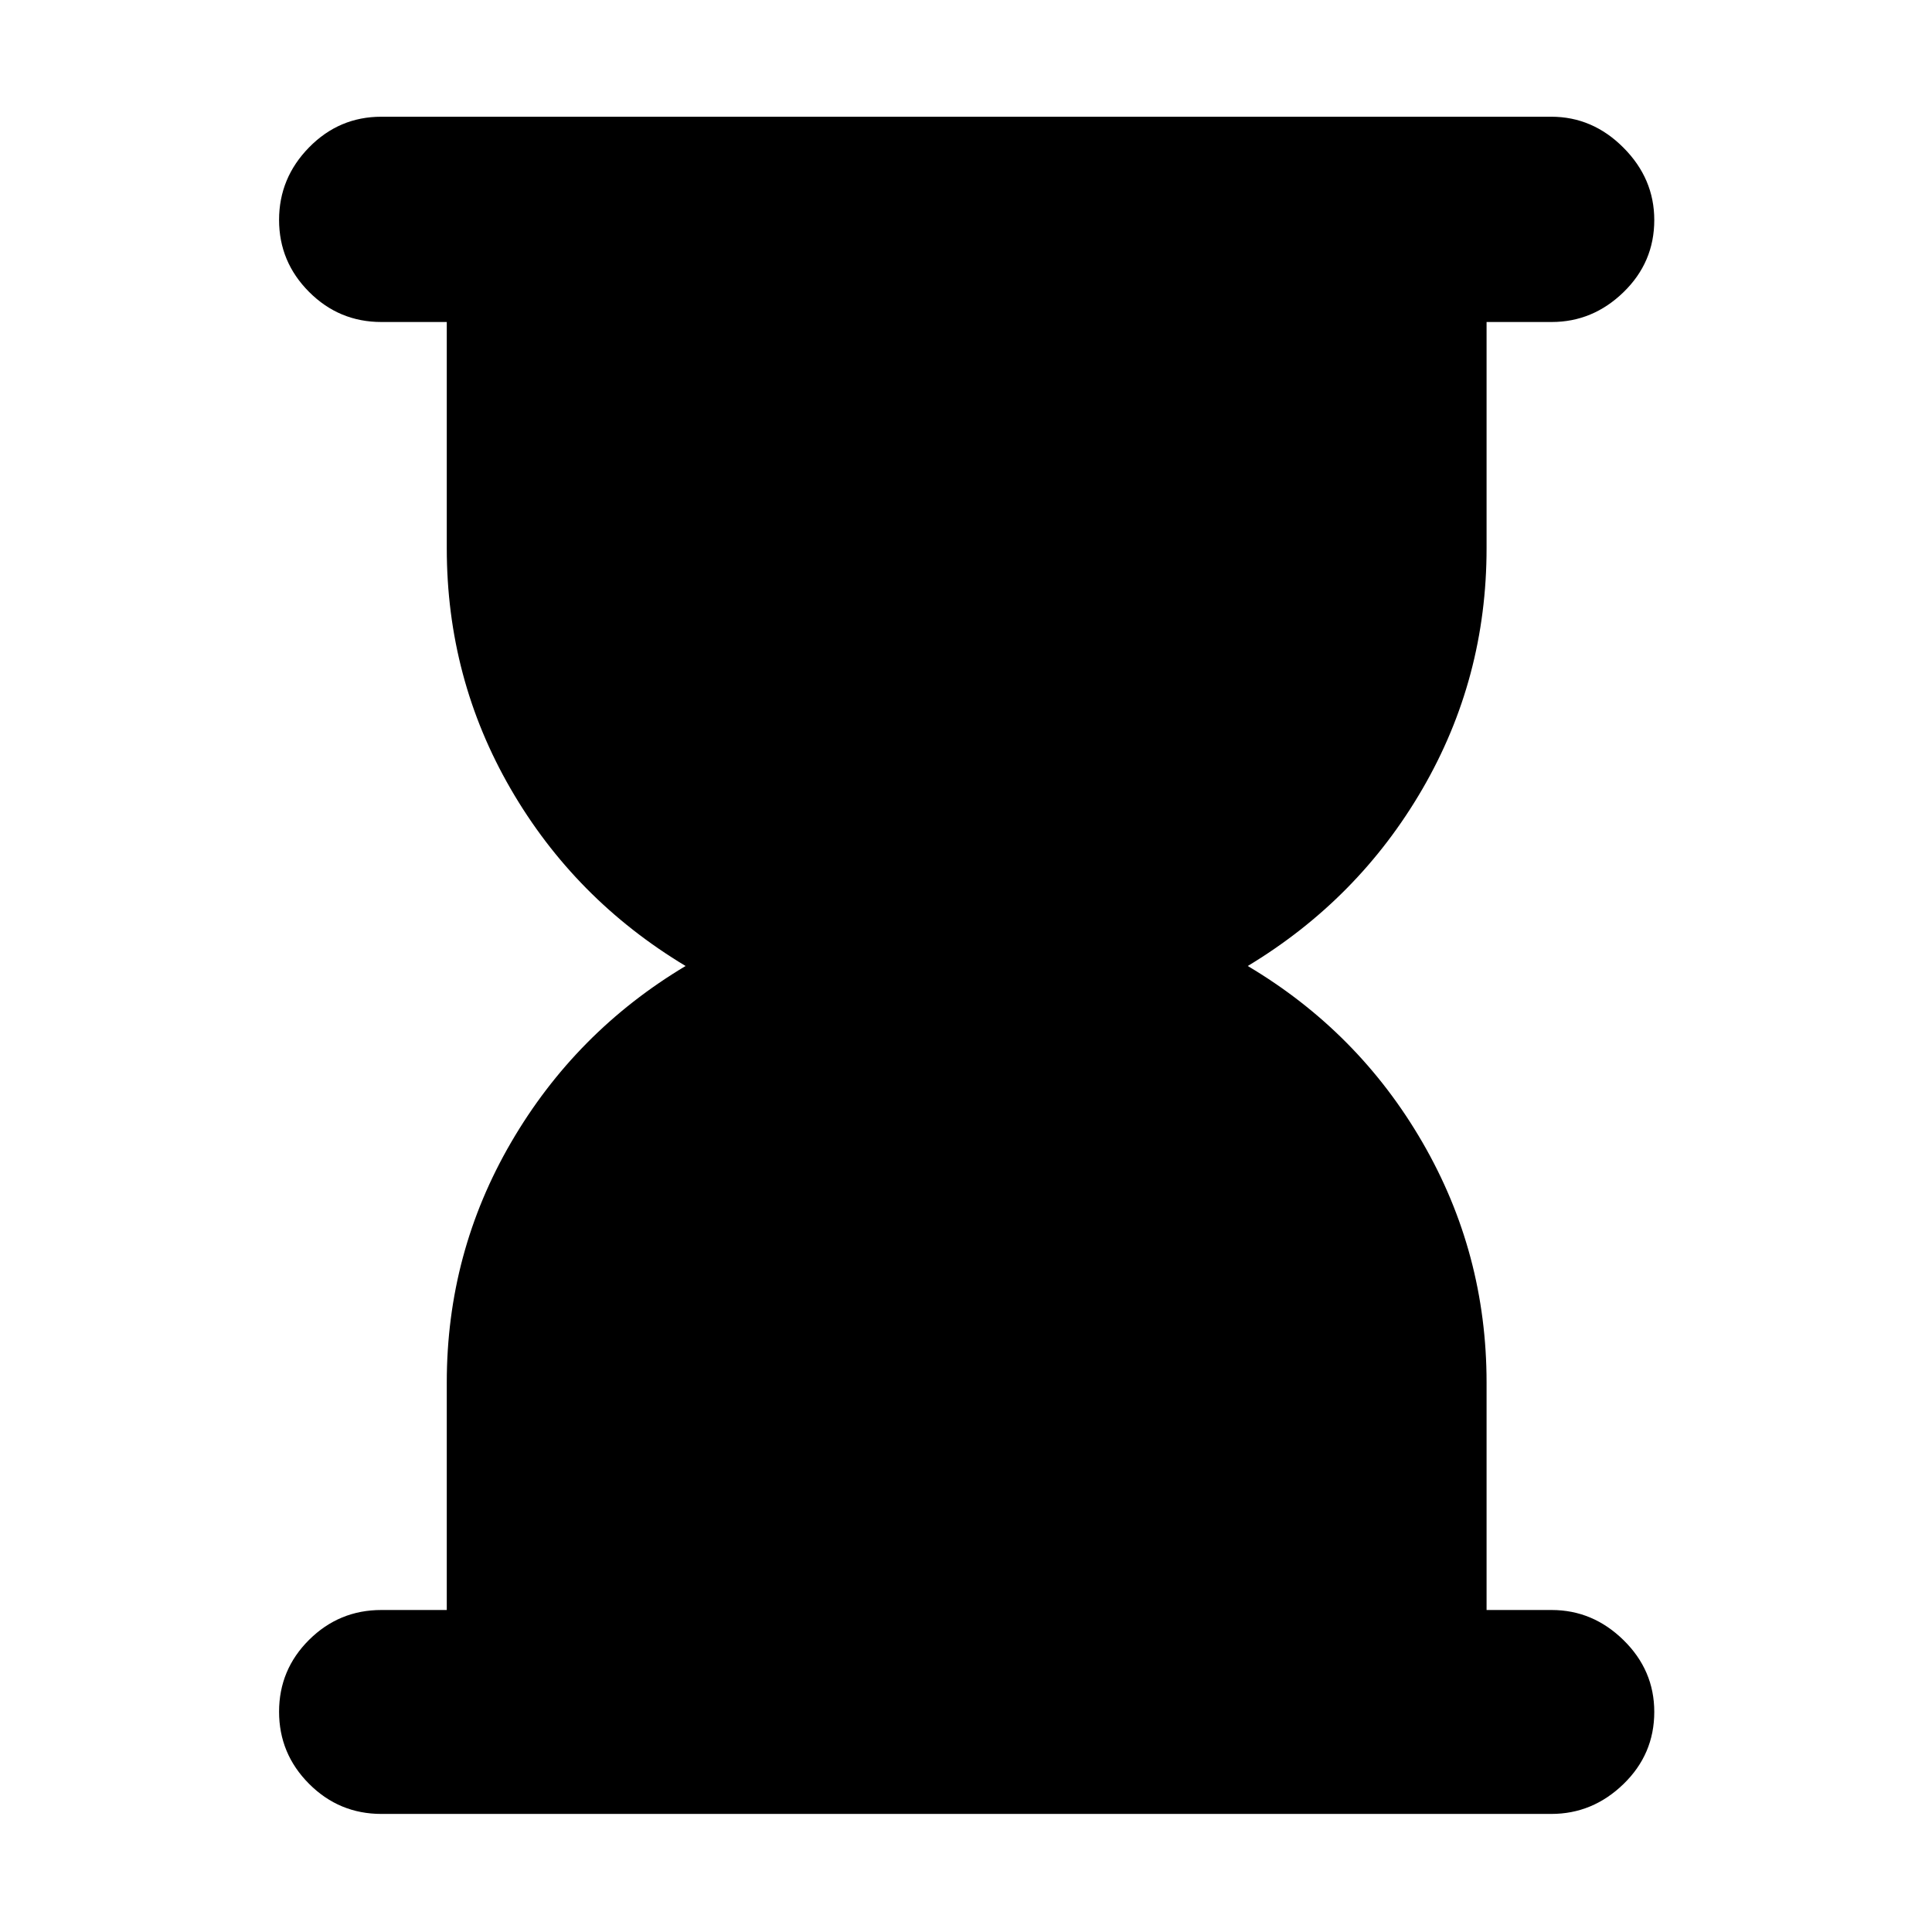 <svg xmlns="http://www.w3.org/2000/svg" height="40" viewBox="0 -960 960 960" width="40"><path d="M189.5-58.67q-21 0-35.92-14.95-14.91-14.95-14.91-35.83t14.91-35.72Q168.5-160 189.5-160H222v-113.1q0-64.4 32-119.32 32-54.91 86.67-87.58-55.17-33.17-86.92-88.02Q222-622.88 222-687.57V-800h-32.5q-21 0-35.92-14.95-14.91-14.95-14.91-35.78 0-20.82 14.91-36.04Q168.5-902 189.5-902h581.33q20.54 0 35.85 15.37Q822-871.27 822-850.66q0 20.99-15.27 35.83Q791.46-800 771-800h-32.33v112.43q0 64.69-31.84 119.55Q675-513.17 620-480q55 32.67 86.83 87.66 31.84 55 31.84 119.35V-160H771q20.46 0 35.73 14.98Q822-130.05 822-109.38q0 21.05-15.32 35.88-15.31 14.83-35.85 14.83H189.5Z"/></svg>